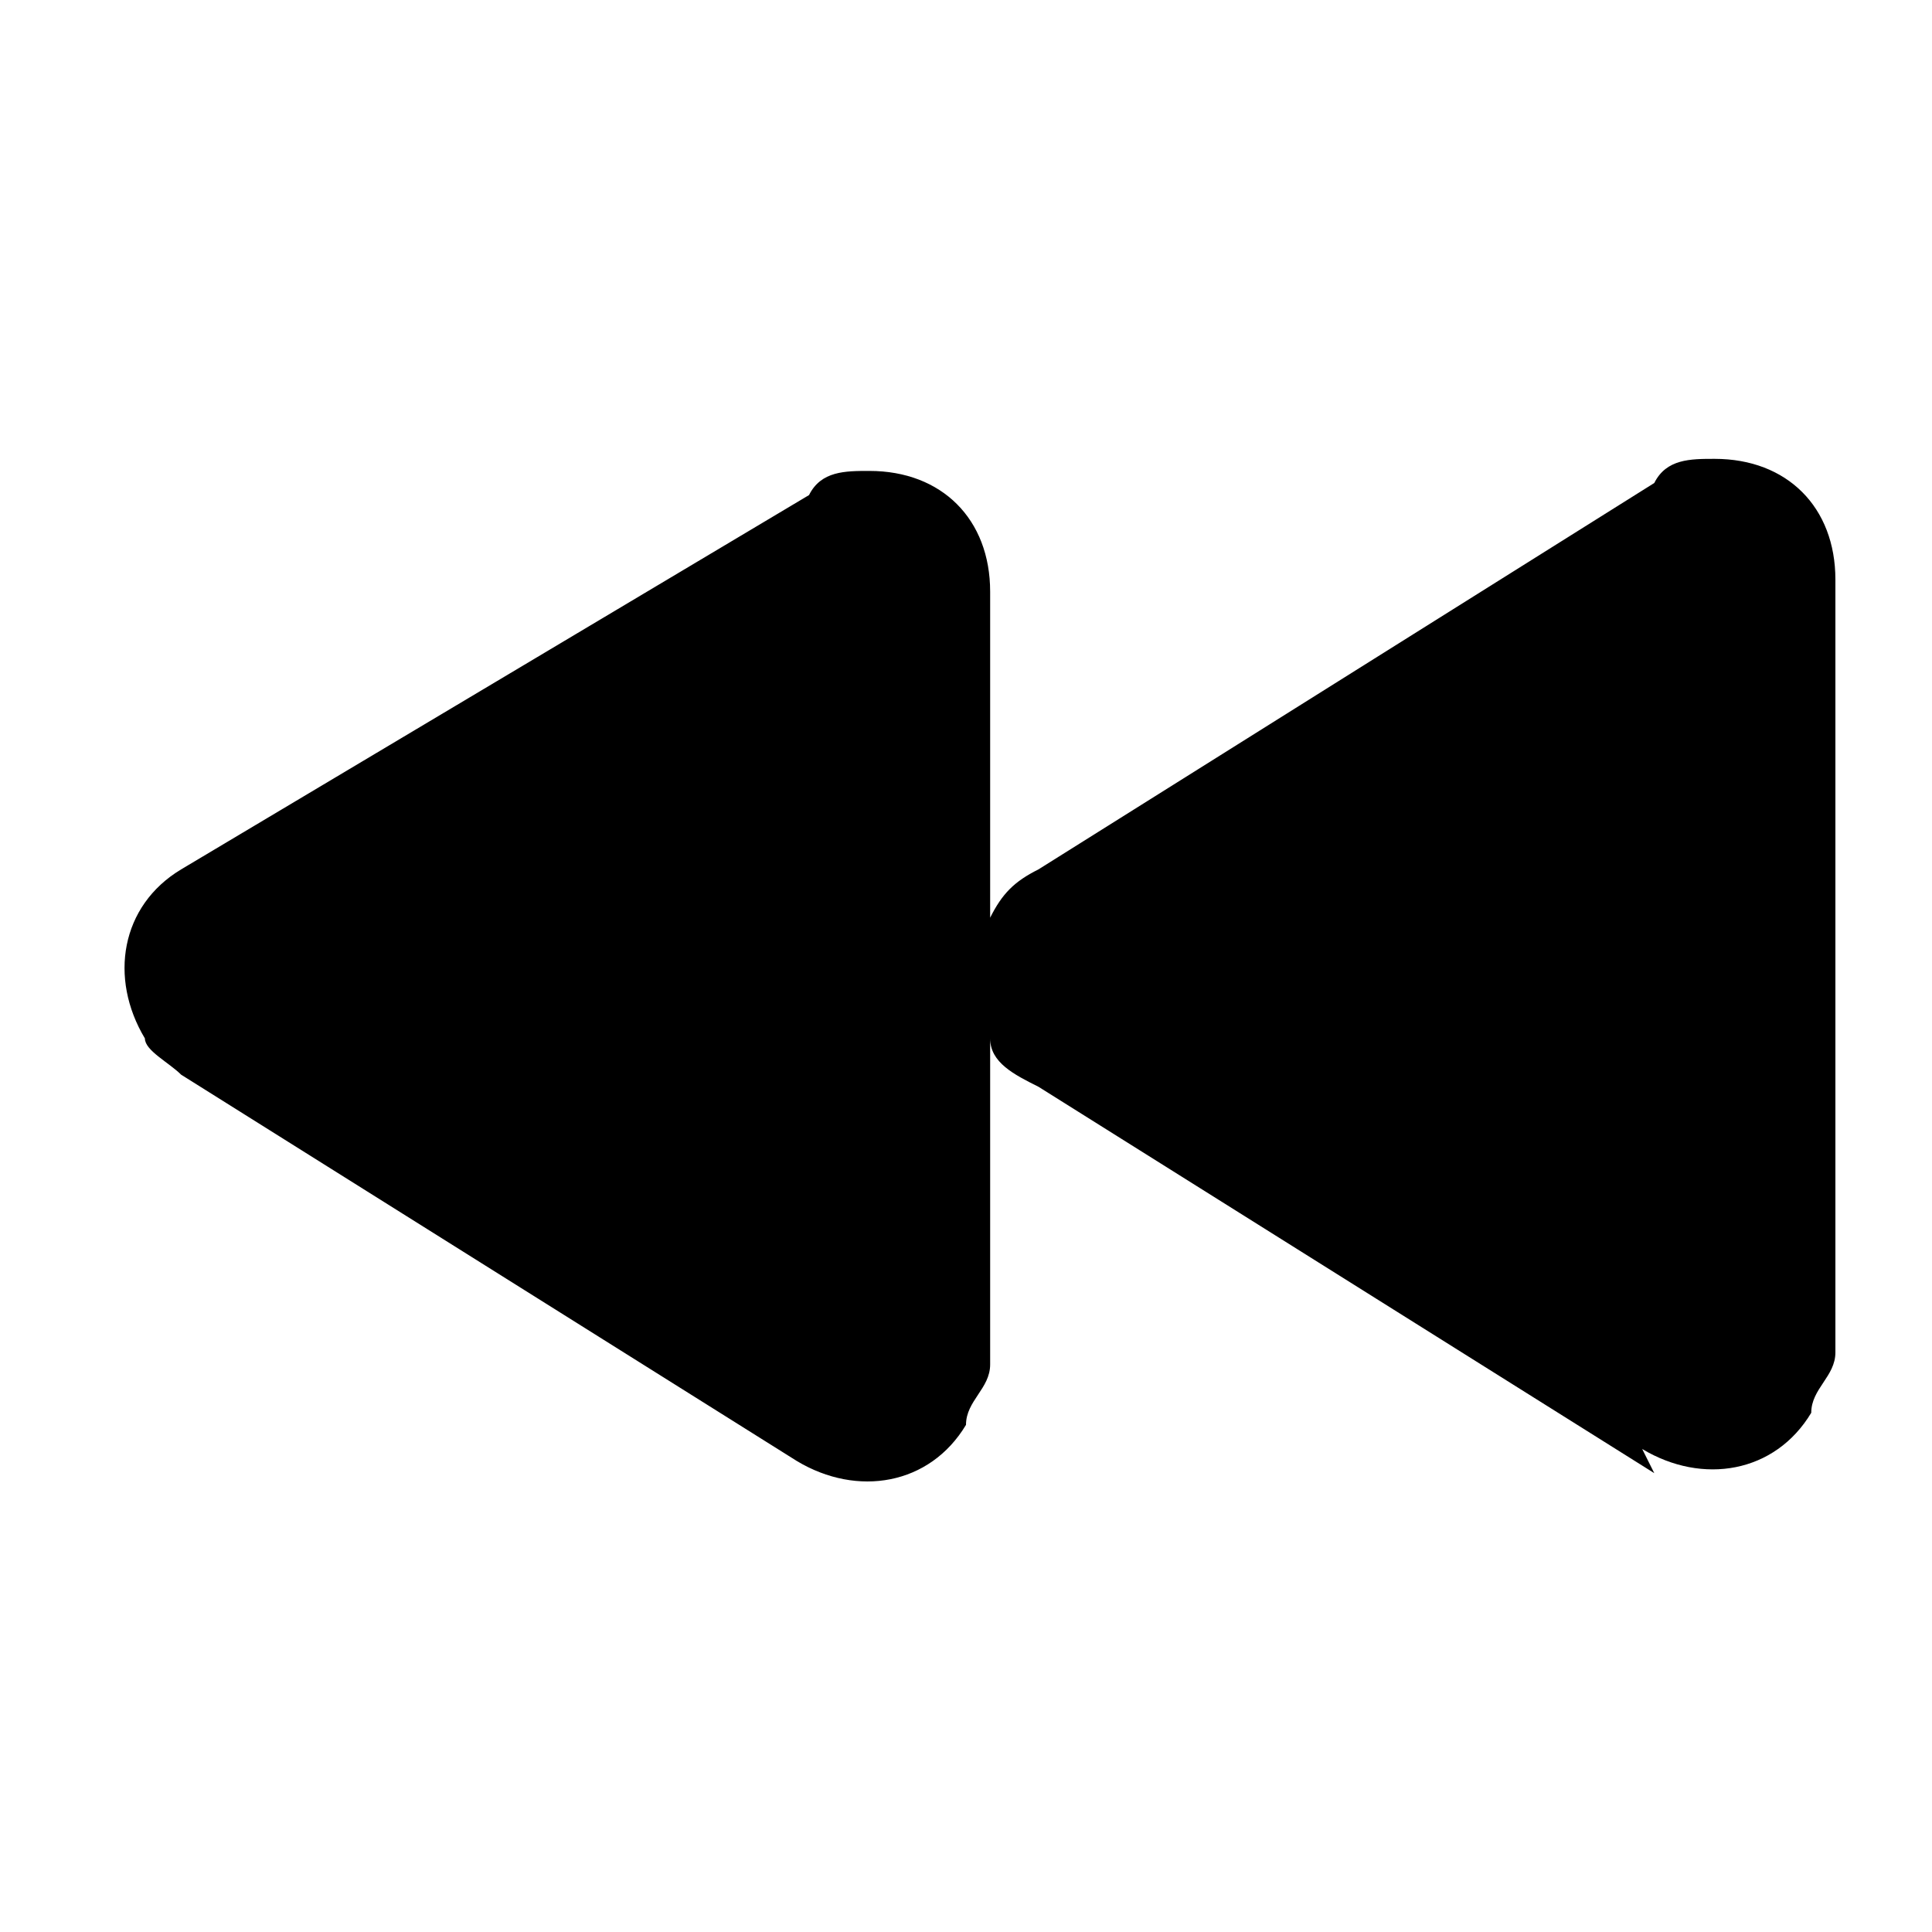 <?xml version="1.0" encoding="UTF-8"?>
<svg id="Ebene_1" xmlns="http://www.w3.org/2000/svg" version="1.1" viewBox="0 0 16 16">
  <path d="M13.6,12c.5.3,1.1.2,1.4-.3,0-.2.2-.3.2-.5v-6.4c0-.6-.4-1-1-1-.2,0-.4,0-.5.2l-5.1,3.2c-.2.1-.3.2-.4.4v-2.7c0-.6-.4-1-1-1-.2,0-.4,0-.5.2L1.5,7.2c-.5.3-.6.9-.3,1.4,0,.1.2.2.3.3l5.1,3.2c.5.3,1.1.2,1.4-.3,0-.2.2-.3.2-.5v-2.7c0,.2.2.3.4.4l5.1,3.2Z" fill="currentcolor"/>
</svg>